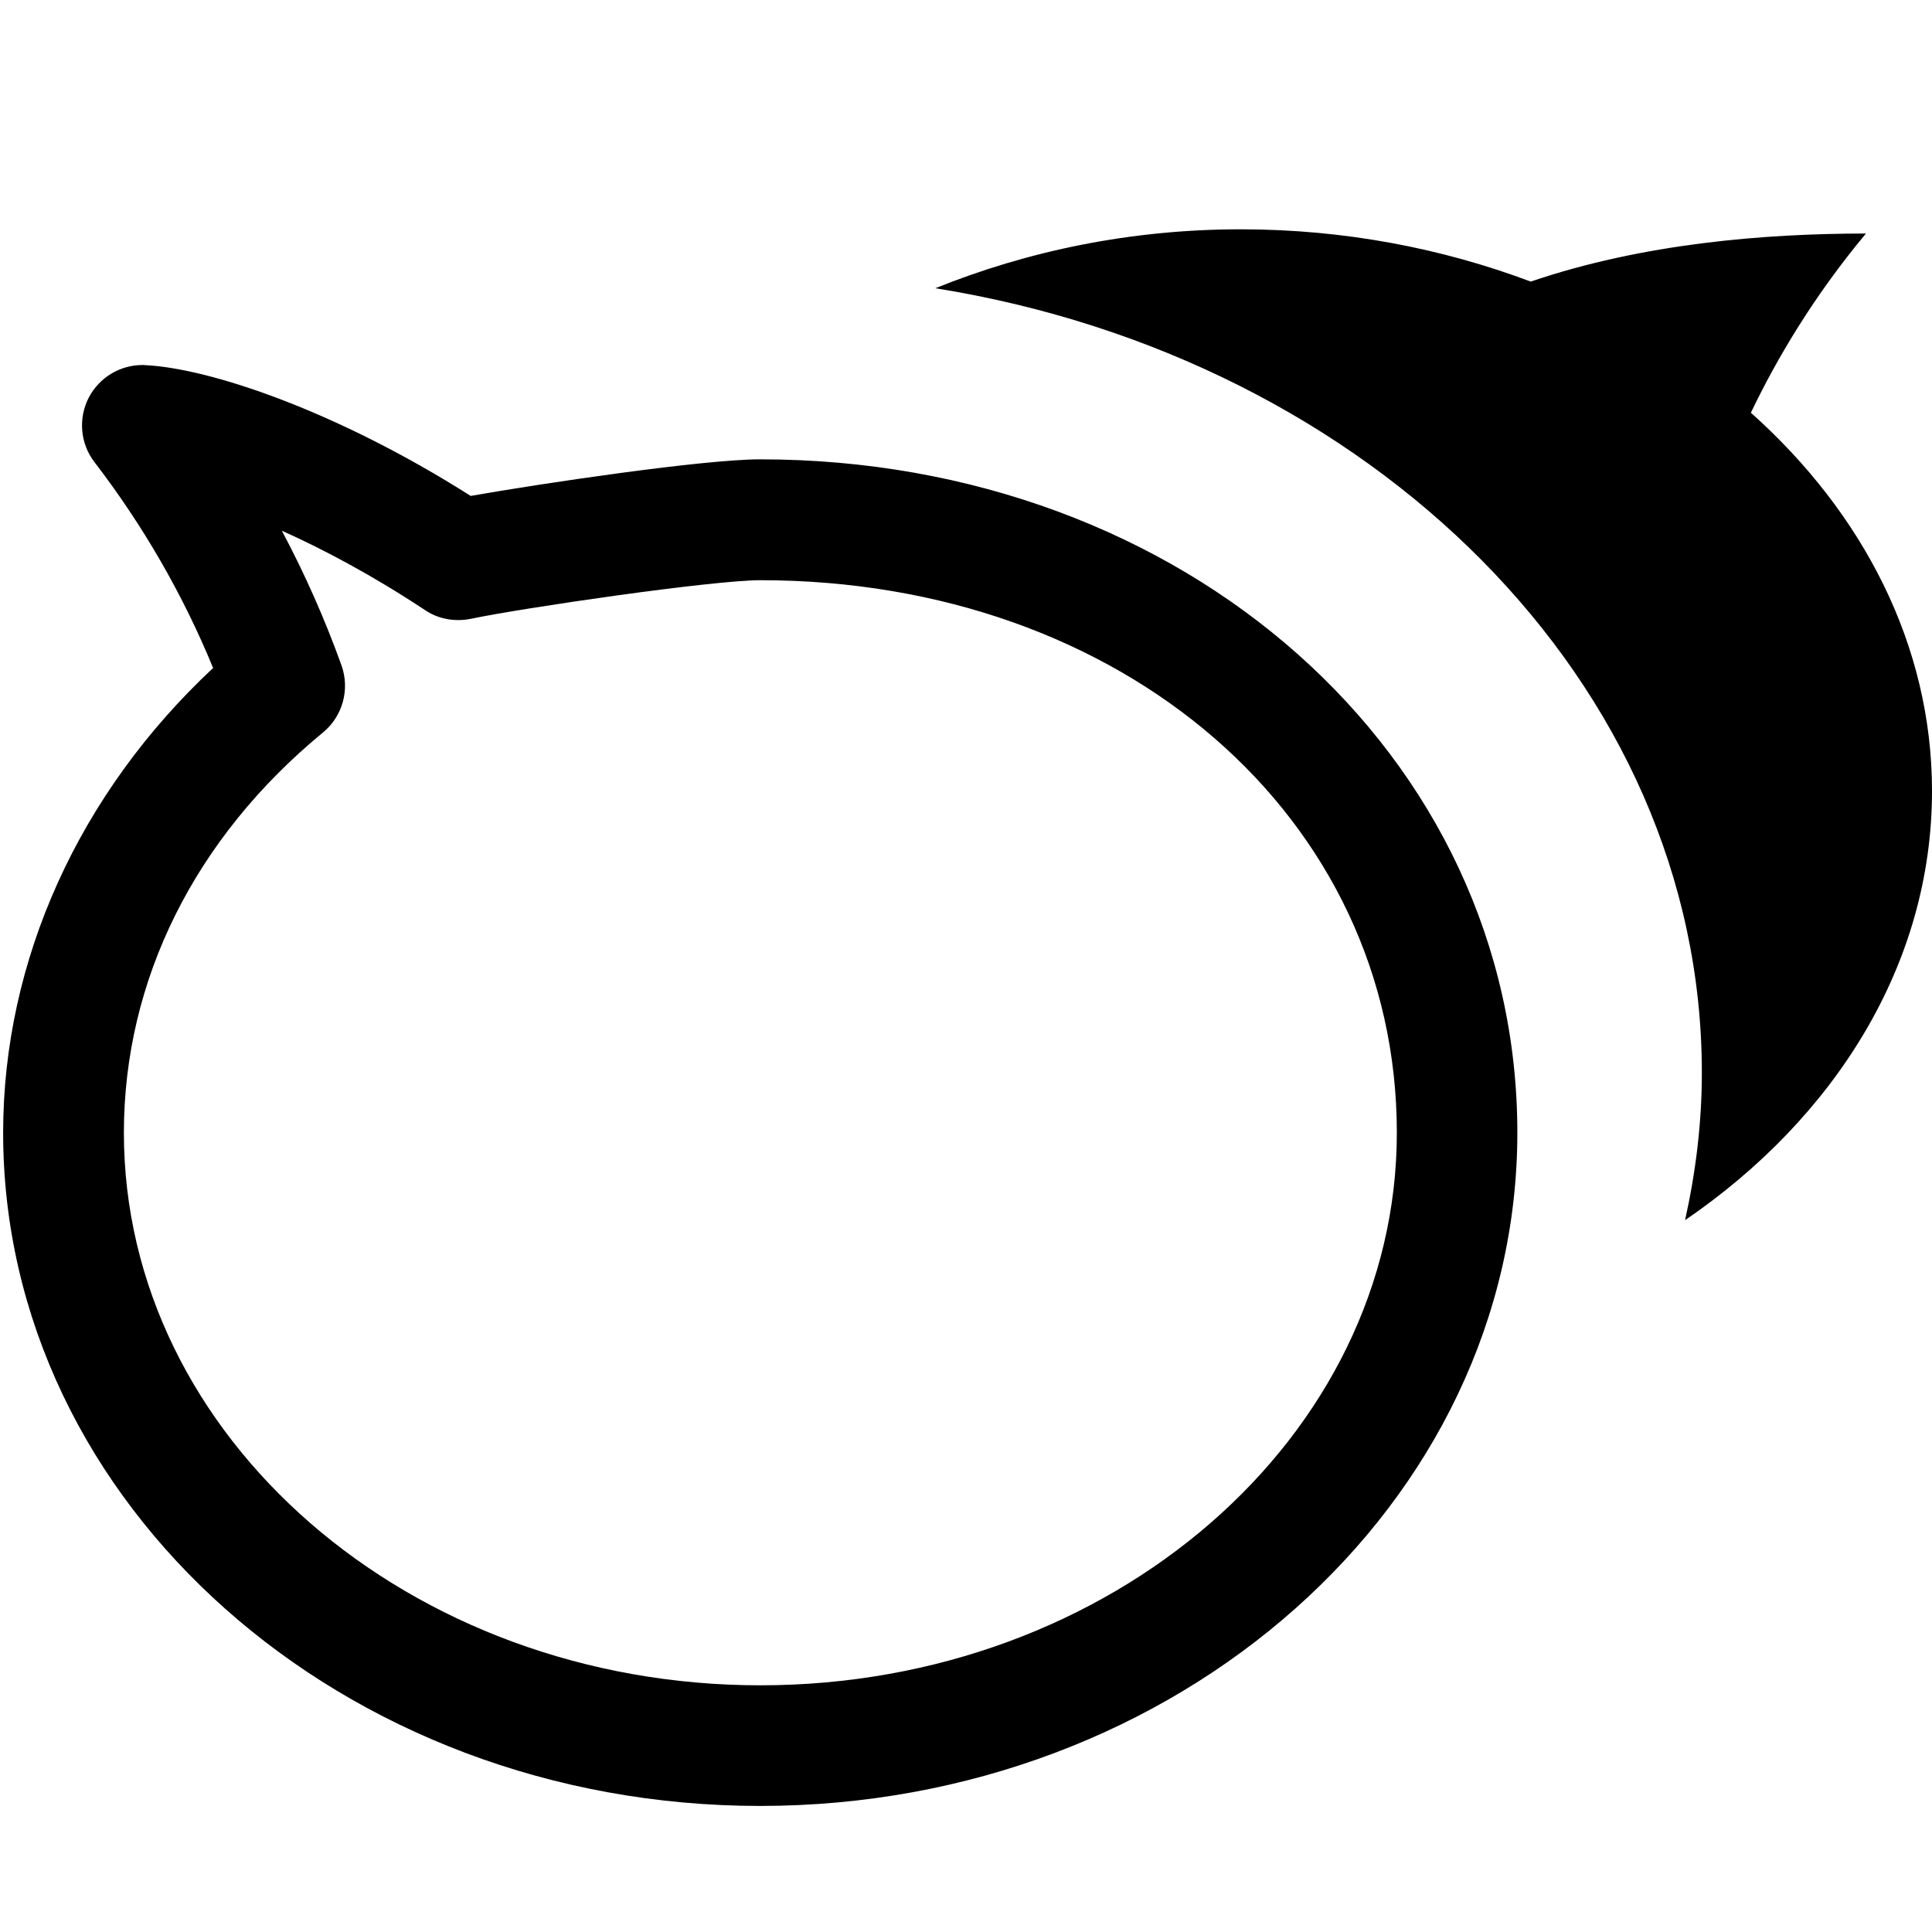 <!-- icon_chat_alt icon -->
<svg xmlns="http://www.w3.org/2000/svg" viewBox="0 -64 1024 1024">
  <path d="M893.12 582.72c5.632-25.344 8.896-51.392 8.896-78.144 0-206.592-175.36-378.816-406.272-415.808 48.832-19.712 103.552-31.232 161.856-31.232 54.976 0 106.88 10.112 153.728 27.712 59.328-20.224 124.096-25.472 177.664-25.472-27.84 33.408-47.168 66.176-60.992 94.976 59.392 52.992 96 123.2 96 200.512 0 91.392-51.008 172.864-130.88 227.456zM47.104 146.624c5.568-10.56 16.512-17.152 28.352-17.152 0.512 0 1.088 0 1.536 0.064 33.856 1.6 101.184 24.064 172.48 69.312 38.144-6.72 123.584-19.392 153.408-19.392 225.088 0 401.344 156.736 401.344 356.864 0 196.8-179.968 356.864-401.344 356.864s-401.216-160-401.216-356.8c0-91.584 40.32-180.096 111.296-246.336-15.936-38.784-37.056-75.456-62.848-109.056-7.616-9.856-8.768-23.296-3.008-34.368zM65.664 536.384c0 161.472 151.296 292.864 337.344 292.864s337.344-131.392 337.344-292.864c0-166.912-145.024-292.864-337.344-292.864-25.28 0-125.888 14.656-153.536 20.48-8.448 1.664-17.216 0.128-24.256-4.672-27.456-18.176-53.312-31.936-75.84-42.048 12.224 22.976 22.784 46.784 31.616 71.36 4.544 12.736 0.64 26.944-9.728 35.52-68.096 56-105.6 131.392-105.6 212.224z"/>
</svg>
